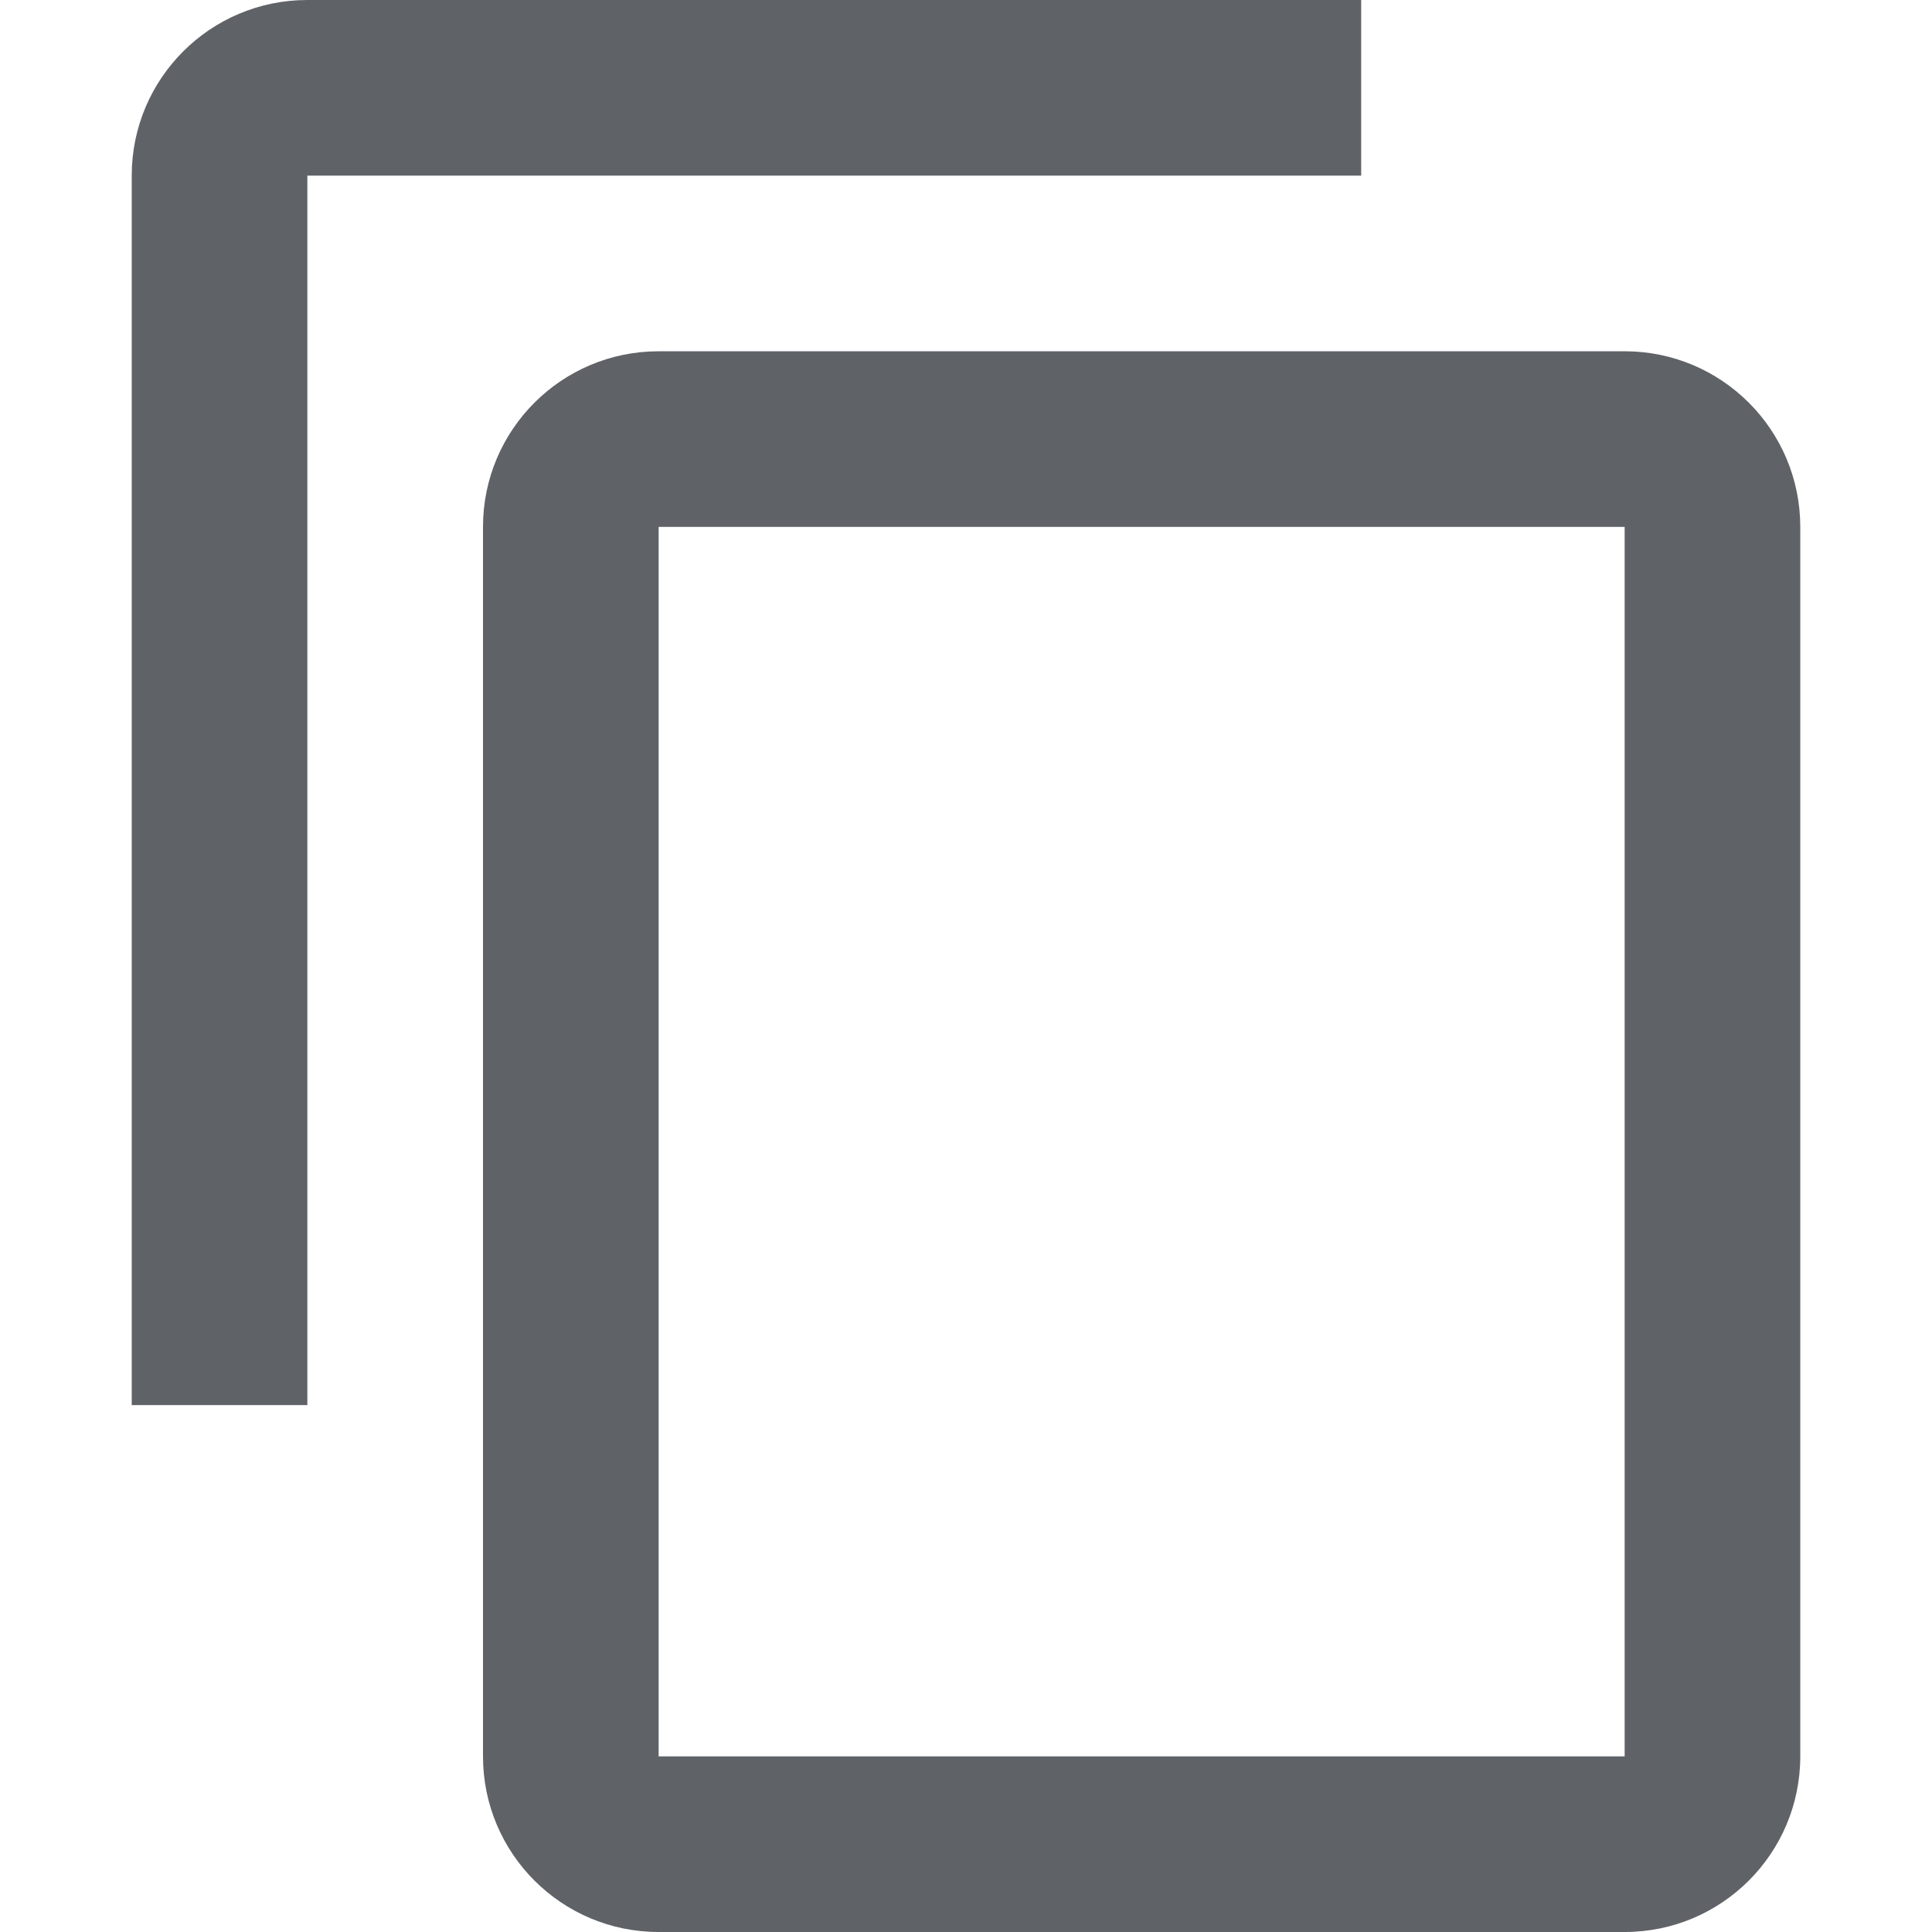 <svg xmlns="http://www.w3.org/2000/svg" xmlns:svgjs="http://svgjs.com/svgjs" xmlns:xlink="http://www.w3.org/1999/xlink" style="enable-background:new 0 0 512 512" width="512" height="512" x="0" y="0" version="1.1" viewBox="0 0 469.333 469.333" xml:space="preserve"><g><g xmlns="http://www.w3.org/2000/svg"><g><g><path fill="#5f6368" d="M330.667,0h-256C51.093,0,32,19.093,32,42.667v298.667h42.667V42.667h256V0z" data-original="#000000"/><path fill="#5f6368" d="M394.667,85.333H160c-23.573,0-42.667,19.093-42.667,42.667v298.667c0,23.573,19.093,42.667,42.667,42.667h234.667 c23.573,0,42.667-19.093,42.667-42.667V128C437.333,104.427,418.24,85.333,394.667,85.333z M394.667,426.667H160V128h234.667 V426.667z" data-original="#000000"/></g></g></g></g></svg>
